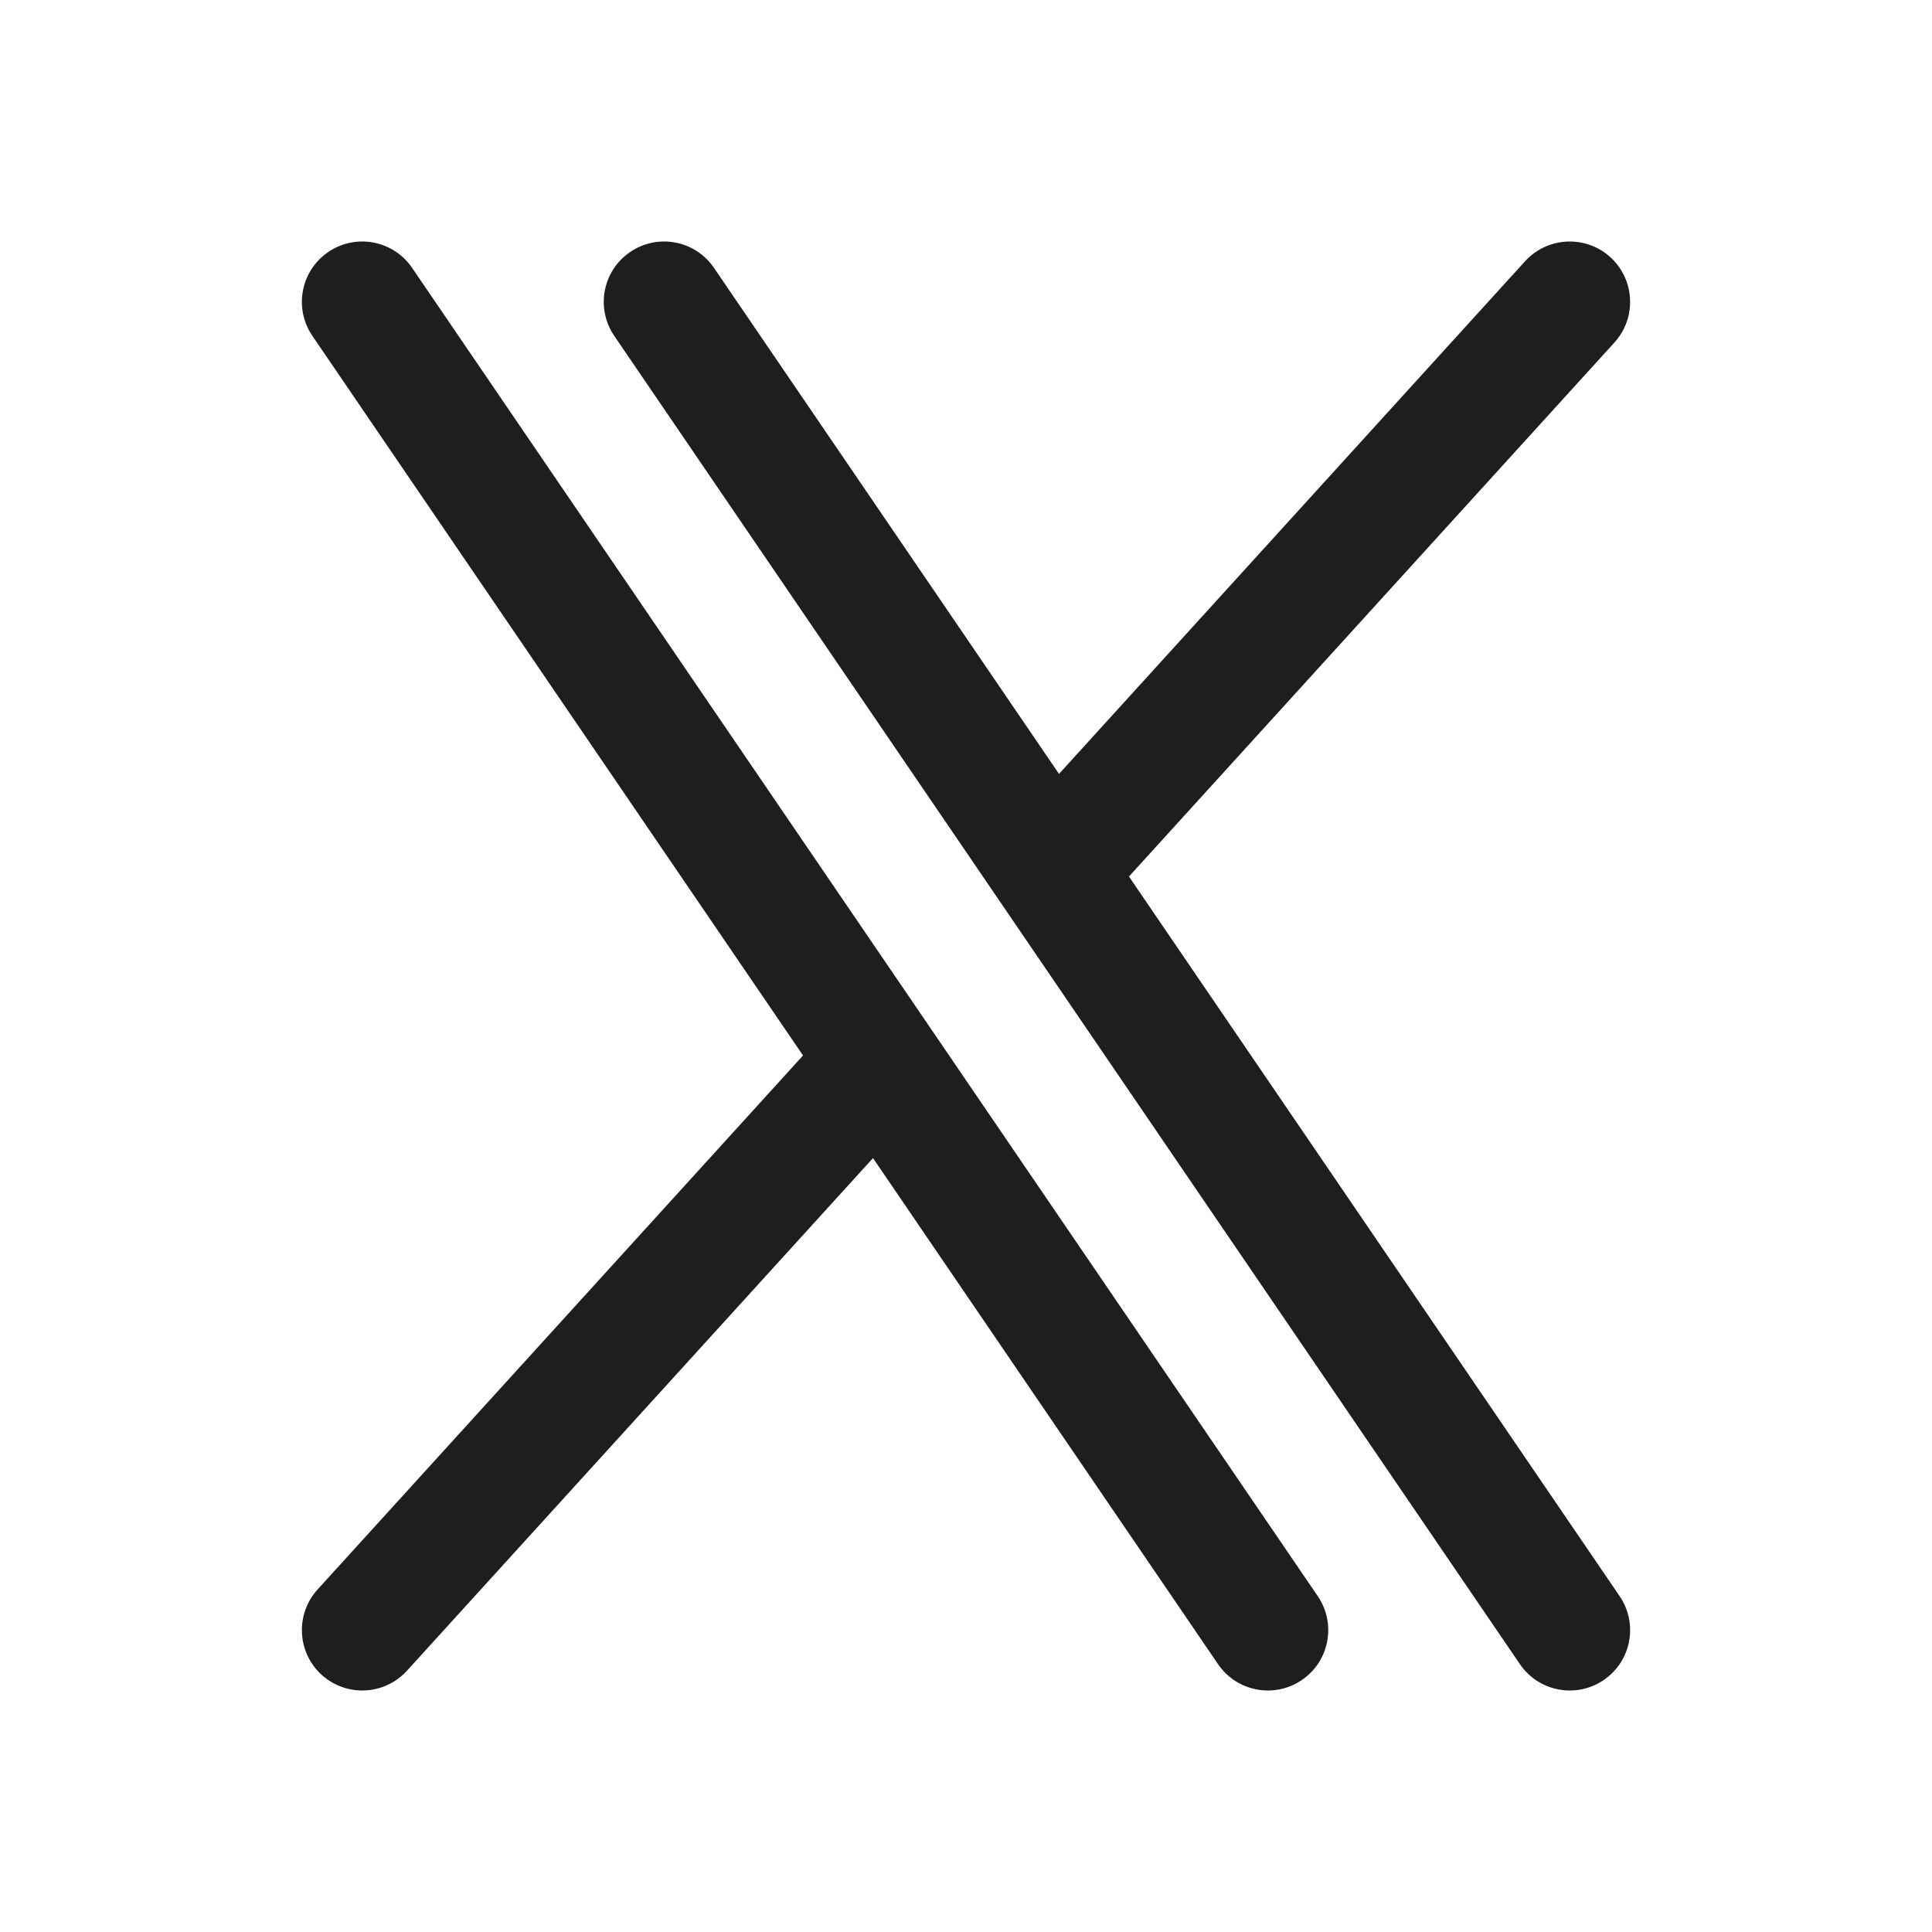 <svg width="32" height="32" viewBox="0 0 32 32" fill="none" xmlns="http://www.w3.org/2000/svg">
<path fill-rule="evenodd" clip-rule="evenodd" d="M5.437 4.174C5.893 3.863 6.515 3.98 6.826 4.437L21.826 26.437C22.137 26.893 22.02 27.515 21.563 27.826C21.107 28.137 20.485 28.02 20.174 27.563L5.174 5.563C4.863 5.107 4.98 4.485 5.437 4.174Z" fill="#1E1E20"/>
<path fill-rule="evenodd" clip-rule="evenodd" d="M10.437 4.174C10.893 3.863 11.515 3.98 11.826 4.437L26.826 26.437C27.137 26.893 27.02 27.515 26.563 27.826C26.107 28.137 25.485 28.02 25.174 27.563L10.174 5.563C9.863 5.107 9.98 4.485 10.437 4.174Z" fill="#1E1E20"/>
<path fill-rule="evenodd" clip-rule="evenodd" d="M26.673 4.26C26.264 3.889 25.632 3.919 25.26 4.327L16.76 13.677C16.389 14.086 16.419 14.718 16.827 15.09C17.236 15.461 17.869 15.431 18.24 15.023L26.74 5.673C27.111 5.264 27.081 4.632 26.673 4.26ZM15.173 16.91C14.764 16.538 14.132 16.569 13.76 16.977L5.26 26.327C4.889 26.736 4.919 27.368 5.327 27.74C5.736 28.111 6.369 28.081 6.74 27.673L15.24 18.323C15.611 17.914 15.581 17.282 15.173 16.91Z" fill="#1E1E20"/>
</svg>
